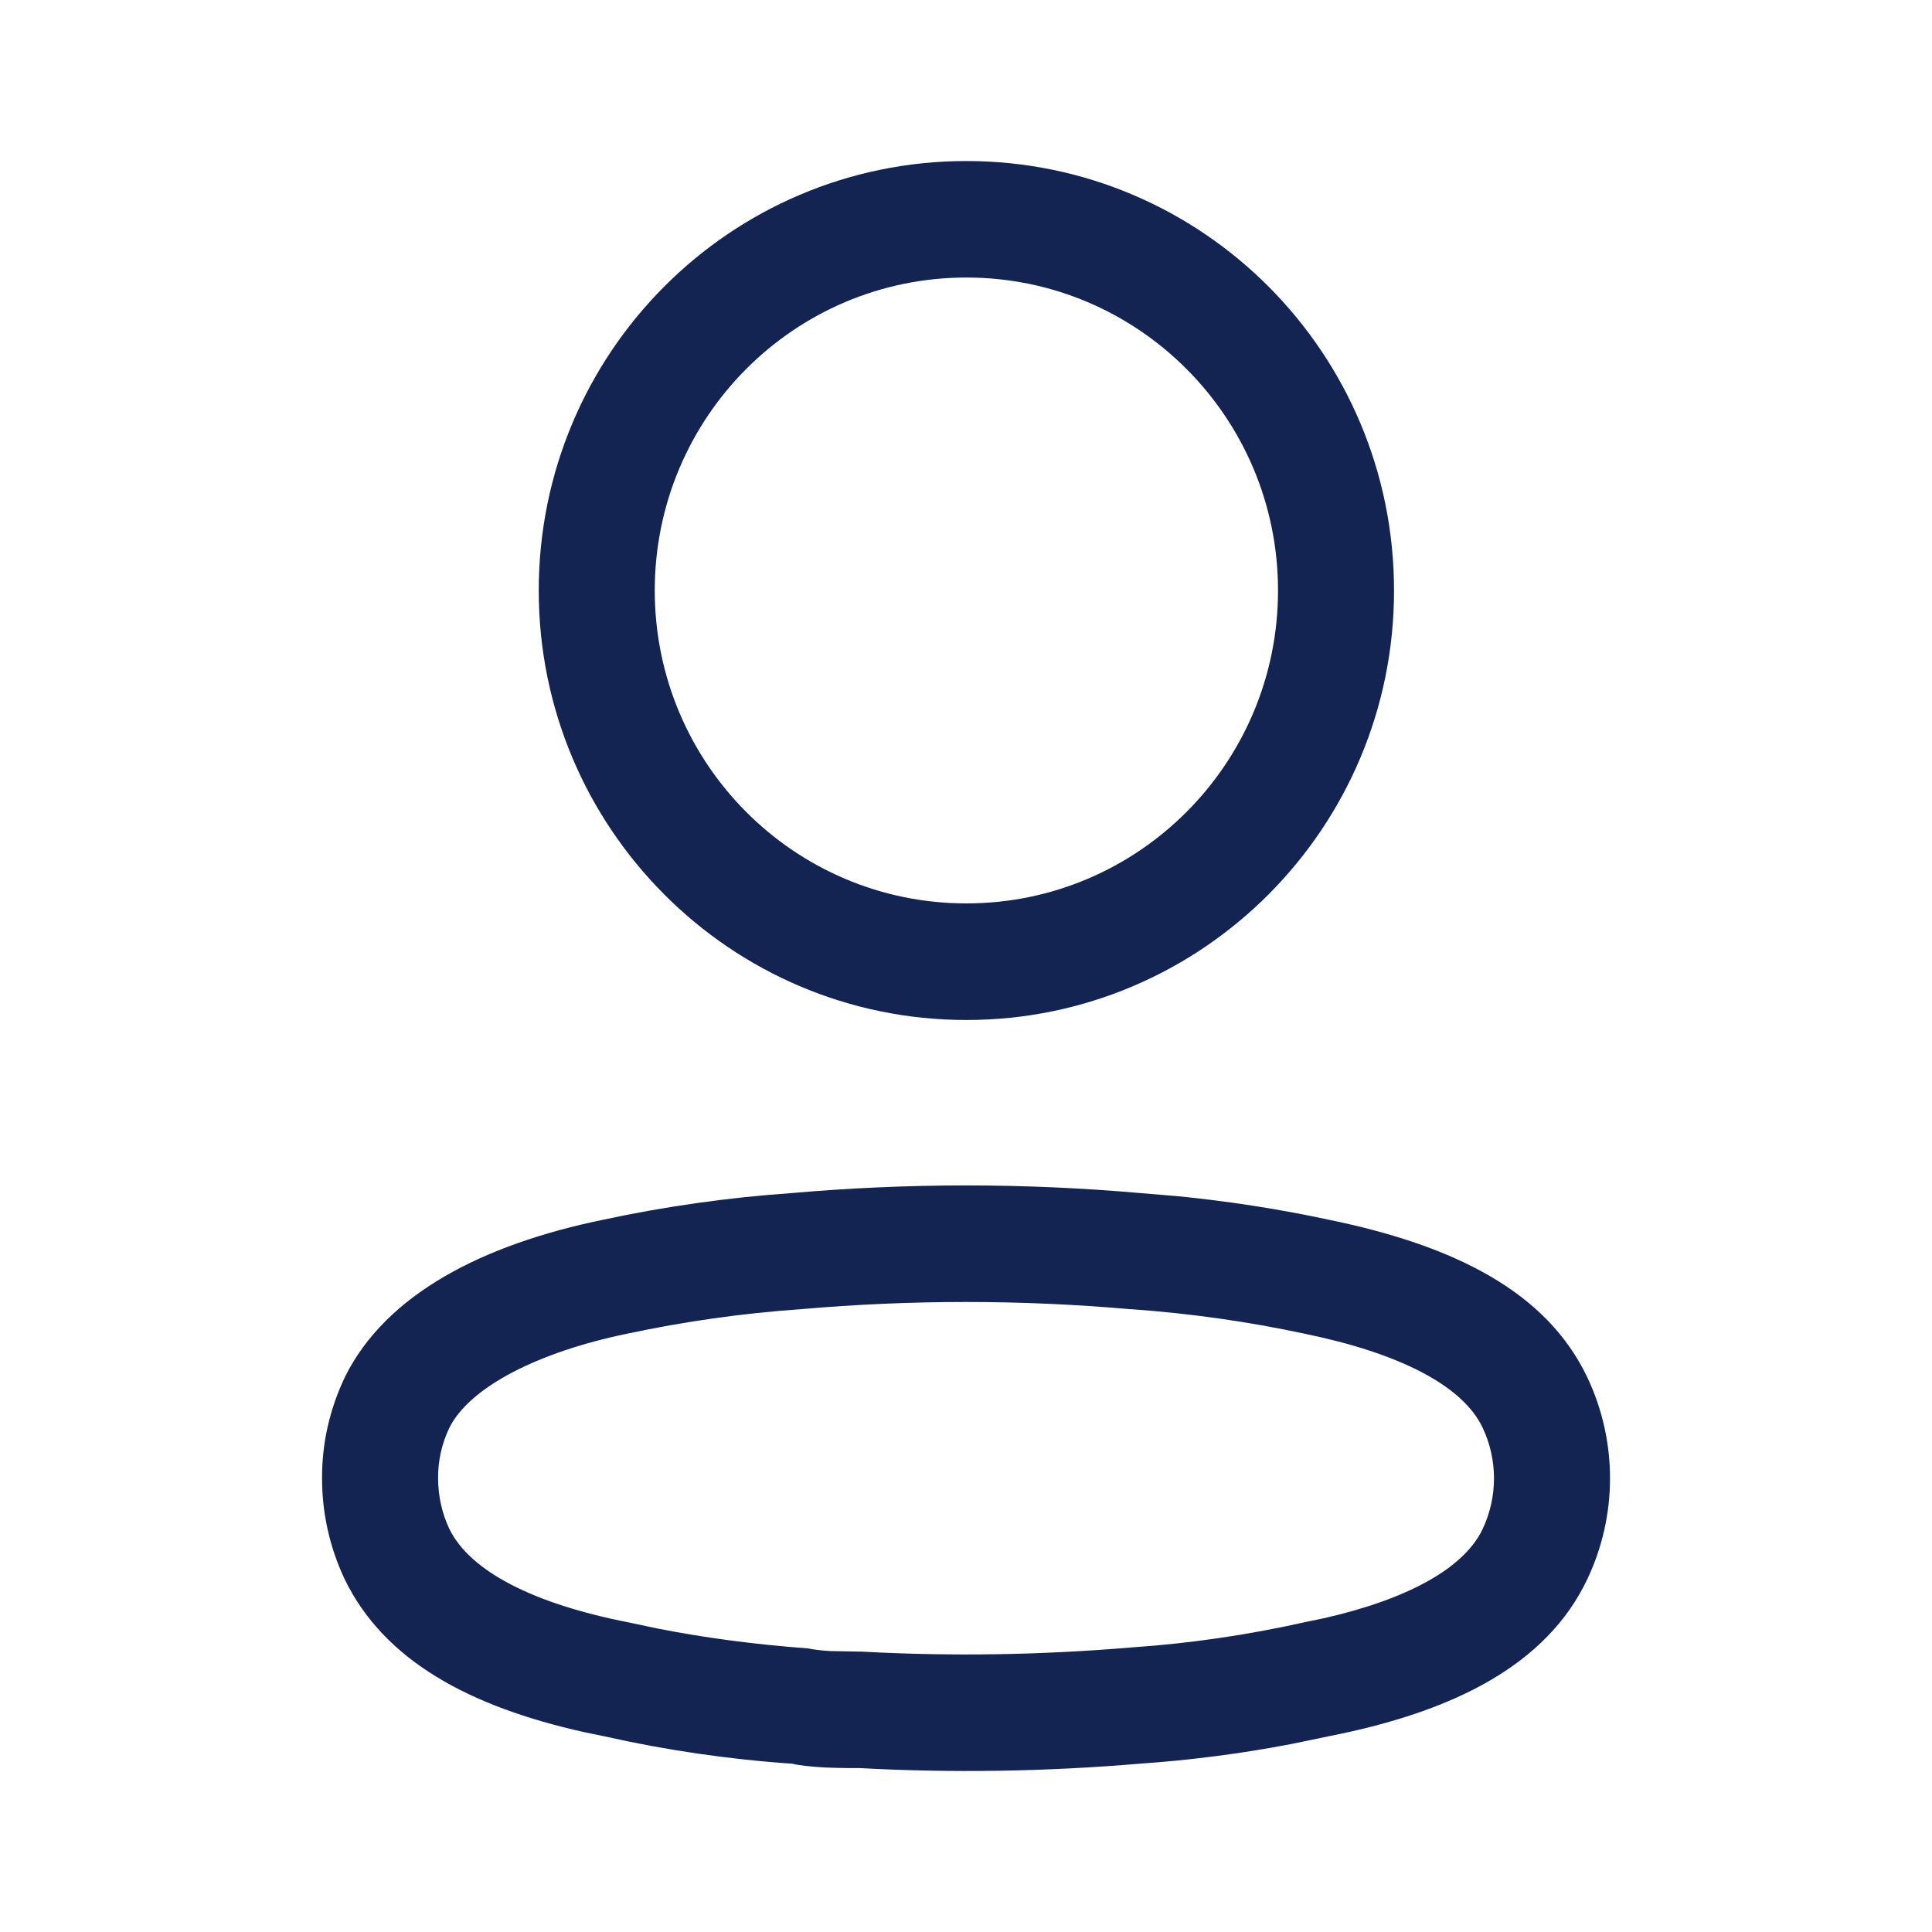 <svg width="20" height="20" viewBox="0 0 20 20" fill="none" xmlns="http://www.w3.org/2000/svg">
<path fill-rule="evenodd" clip-rule="evenodd" d="M10.004 1.667C7.559 1.667 5.577 3.657 5.577 6.113C5.577 8.568 7.559 10.559 10.004 10.559C12.449 10.559 14.431 8.568 14.431 6.113C14.431 3.657 12.449 1.667 10.004 1.667ZM10.004 2.873C11.785 2.873 13.23 4.323 13.23 6.113C13.23 7.902 11.785 9.352 10.004 9.352C8.222 9.352 6.778 7.902 6.778 6.113C6.778 4.323 8.222 2.873 10.004 2.873ZM8.192 12.351C7.544 12.396 6.889 12.488 6.242 12.627C4.995 12.884 3.998 13.397 3.573 14.25C3.413 14.584 3.332 14.941 3.334 15.302C3.333 15.661 3.413 16.019 3.567 16.346C3.975 17.189 4.857 17.666 6.047 17.931L6.26 17.975C6.889 18.117 7.544 18.213 8.204 18.258C8.26 18.274 8.394 18.289 8.54 18.297L8.66 18.301C8.722 18.303 8.792 18.303 8.897 18.303C9.845 18.355 10.828 18.34 11.806 18.257C12.328 18.221 12.853 18.153 13.373 18.053L13.763 17.972C15.048 17.719 16.011 17.236 16.432 16.347C16.745 15.687 16.745 14.921 16.433 14.261C16.012 13.373 15.062 12.895 13.753 12.626C13.24 12.516 12.718 12.435 12.192 12.383L11.808 12.351C10.605 12.245 9.395 12.245 8.192 12.351ZM11.703 13.553L11.714 13.553C12.317 13.596 12.916 13.68 13.507 13.807C14.479 14.007 15.139 14.339 15.348 14.779C15.505 15.111 15.505 15.496 15.348 15.829C15.153 16.24 14.56 16.558 13.704 16.752L13.516 16.791C12.914 16.926 12.316 17.013 11.715 17.054C10.782 17.133 9.854 17.148 8.929 17.098L8.601 17.092C8.51 17.087 8.433 17.078 8.362 17.064C7.799 17.022 7.292 16.954 6.8 16.857L6.507 16.795C5.532 16.604 4.866 16.27 4.65 15.824C4.575 15.664 4.535 15.484 4.535 15.301C4.534 15.119 4.574 14.943 4.651 14.782C4.861 14.36 5.566 13.998 6.489 13.807C7.084 13.68 7.683 13.595 8.286 13.553C9.43 13.453 10.57 13.453 11.703 13.553Z" fill="#142452"/>
</svg>
